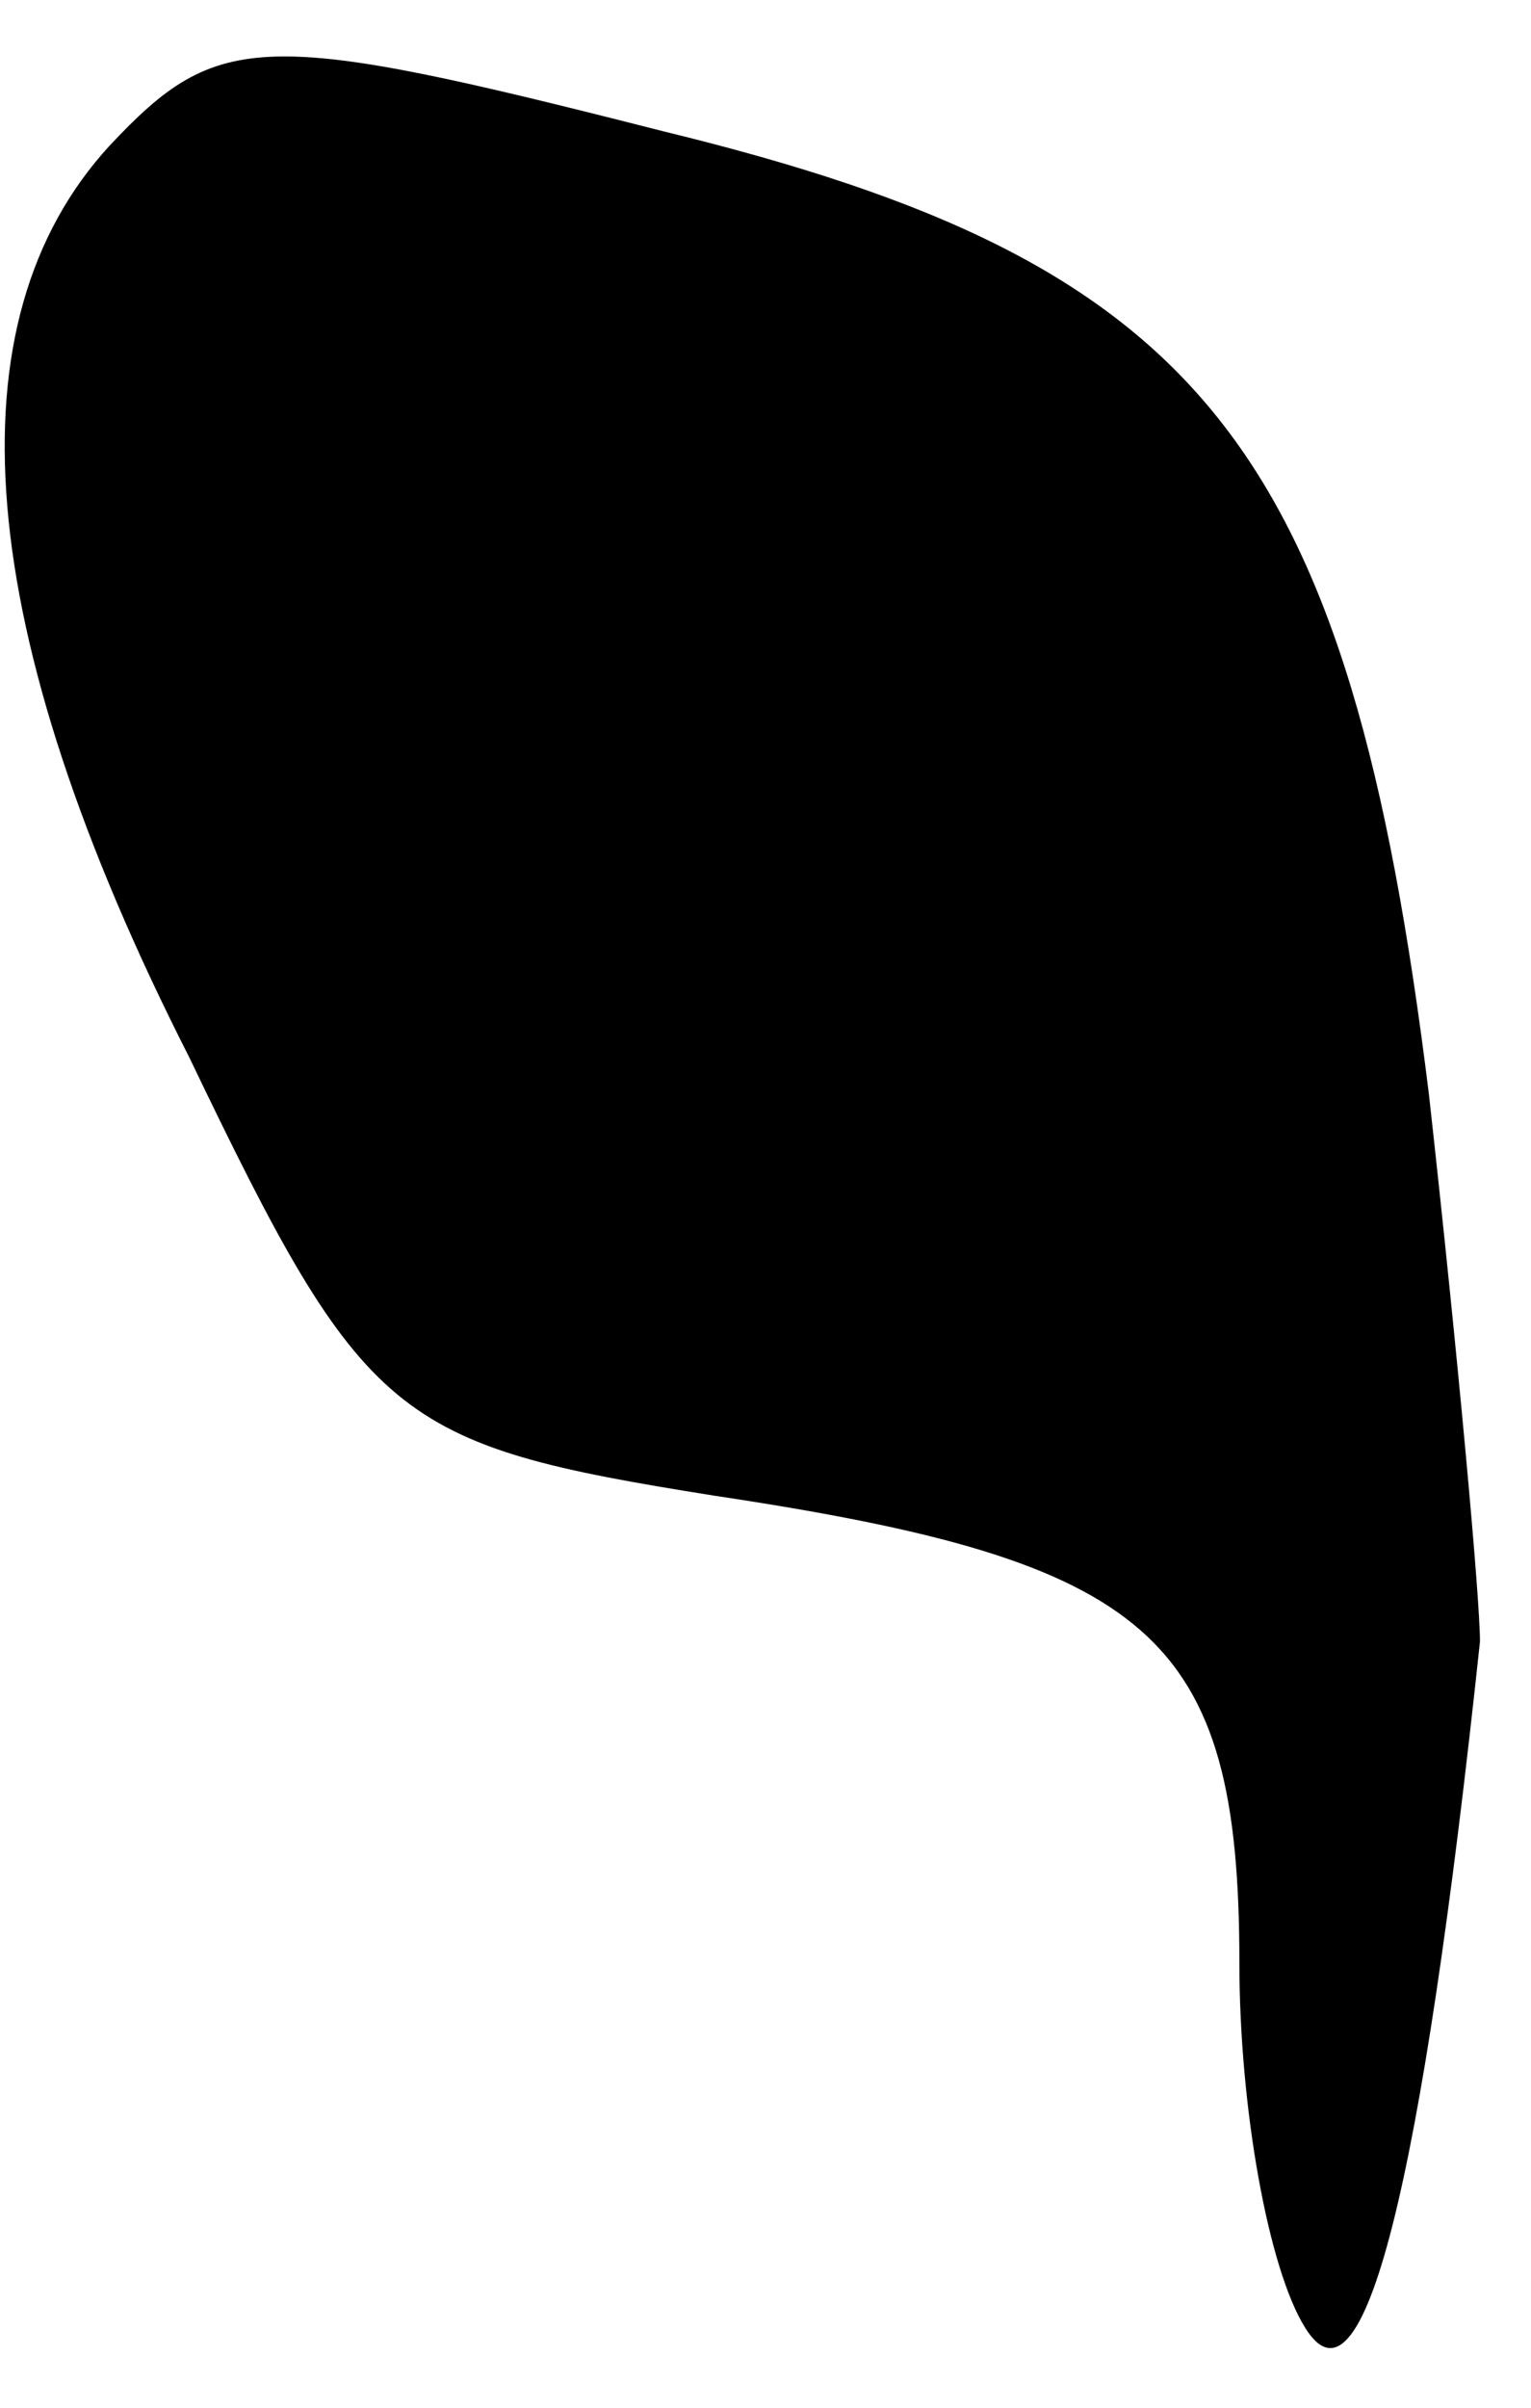 <?xml version="1.0" standalone="no"?>
<!DOCTYPE svg PUBLIC "-//W3C//DTD SVG 20010904//EN"
 "http://www.w3.org/TR/2001/REC-SVG-20010904/DTD/svg10.dtd">
<svg version="1.0" xmlns="http://www.w3.org/2000/svg"
 width="21pt" height="33pt" viewBox="0 0 21 33"
 preserveAspectRatio="xMidYMid meet">
<g transform="translate(0,33) scale(0.1,-0.1)"
fill="#000000" stroke="none">
<path fill="#000000" stroke="none" d="M15 310 c-22 -24 -19 -66 11 -125 24
-50 28 -53 72 -60 60 -9 72 -19 72 -64 0 -20 4 -42 9 -50 8 -13 16 19 24 94 0
6 -3 39 -7 75 -11 89 -31 114 -105 132 -55 14 -61 14 -76 -2z"/>
</g>
</svg>
